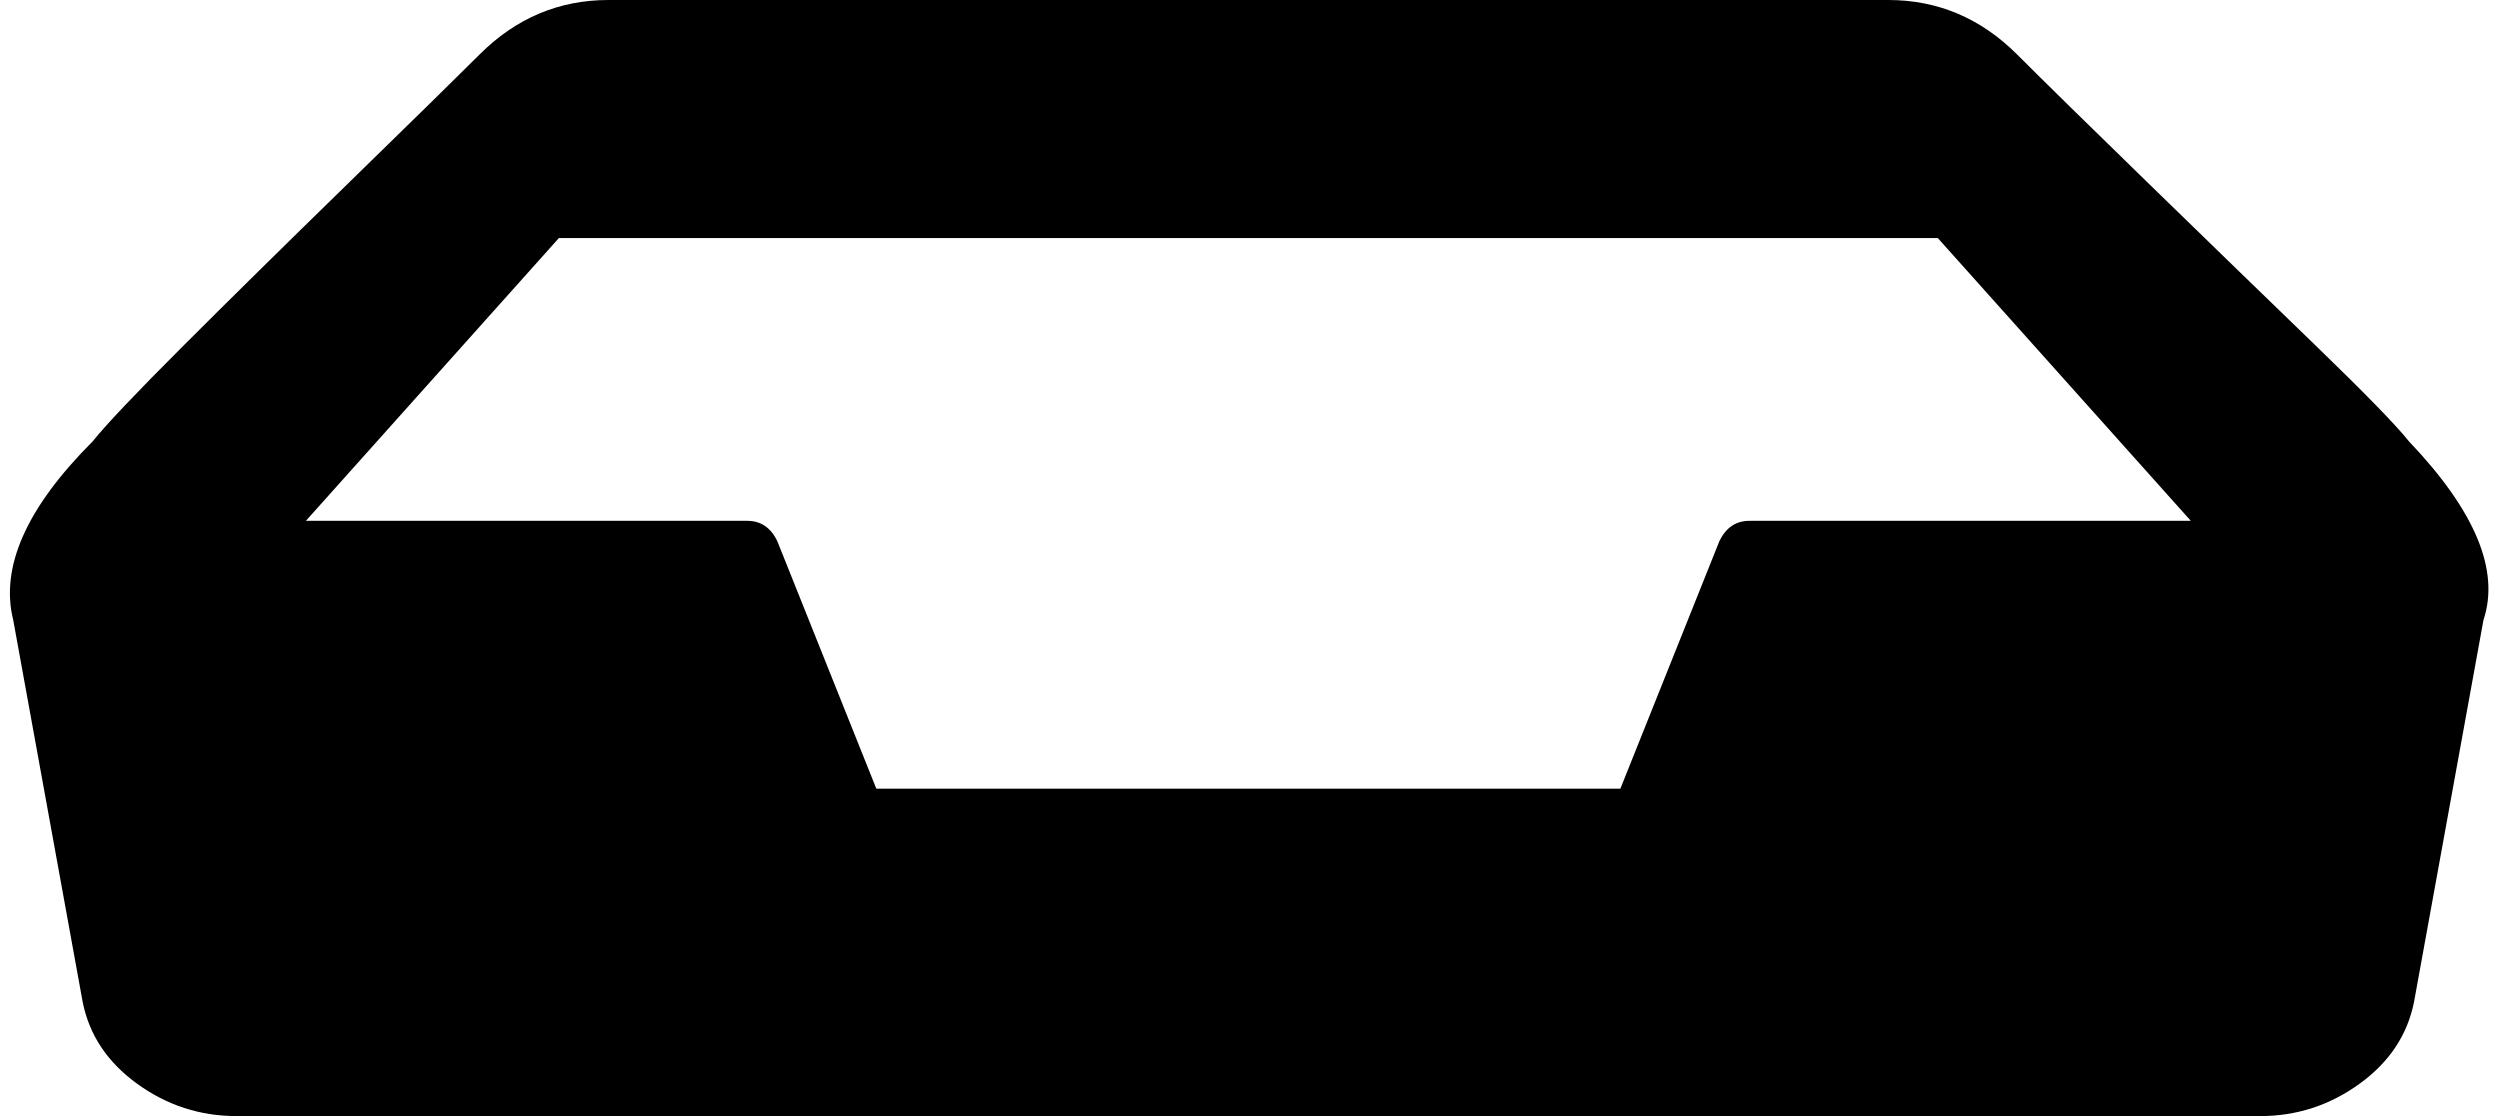 <svg xmlns="http://www.w3.org/2000/svg" viewBox="0 0 1008 450"><path d="M971.333 178c26.667 28 36.667 52 30 72l-28 154c-2.667 13.333-10 24.333-22 33-12 8.667-25.333 13-40 13h-816c-14.667 0-28-4.333-40-13s-19.333-19.667-22-33l-28-154c-5.333-21.333 5.333-45.333 32-72 5.333-6.667 17.333-19.333 36-38s41.333-41 68-67 44-43 52-51c14.667-14.667 32-22 52-22h516c20 0 37.333 7.333 52 22 10.667 10.667 28.333 28 53 52s47 45.667 67 65 32.667 32.333 38 39m-266 32h178l-102-114h-556l-102 114h178c5.333 0 9.333 2.667 12 8l40 100h300l40-100c2.667-5.333 6.667-8 12-8"/></svg>